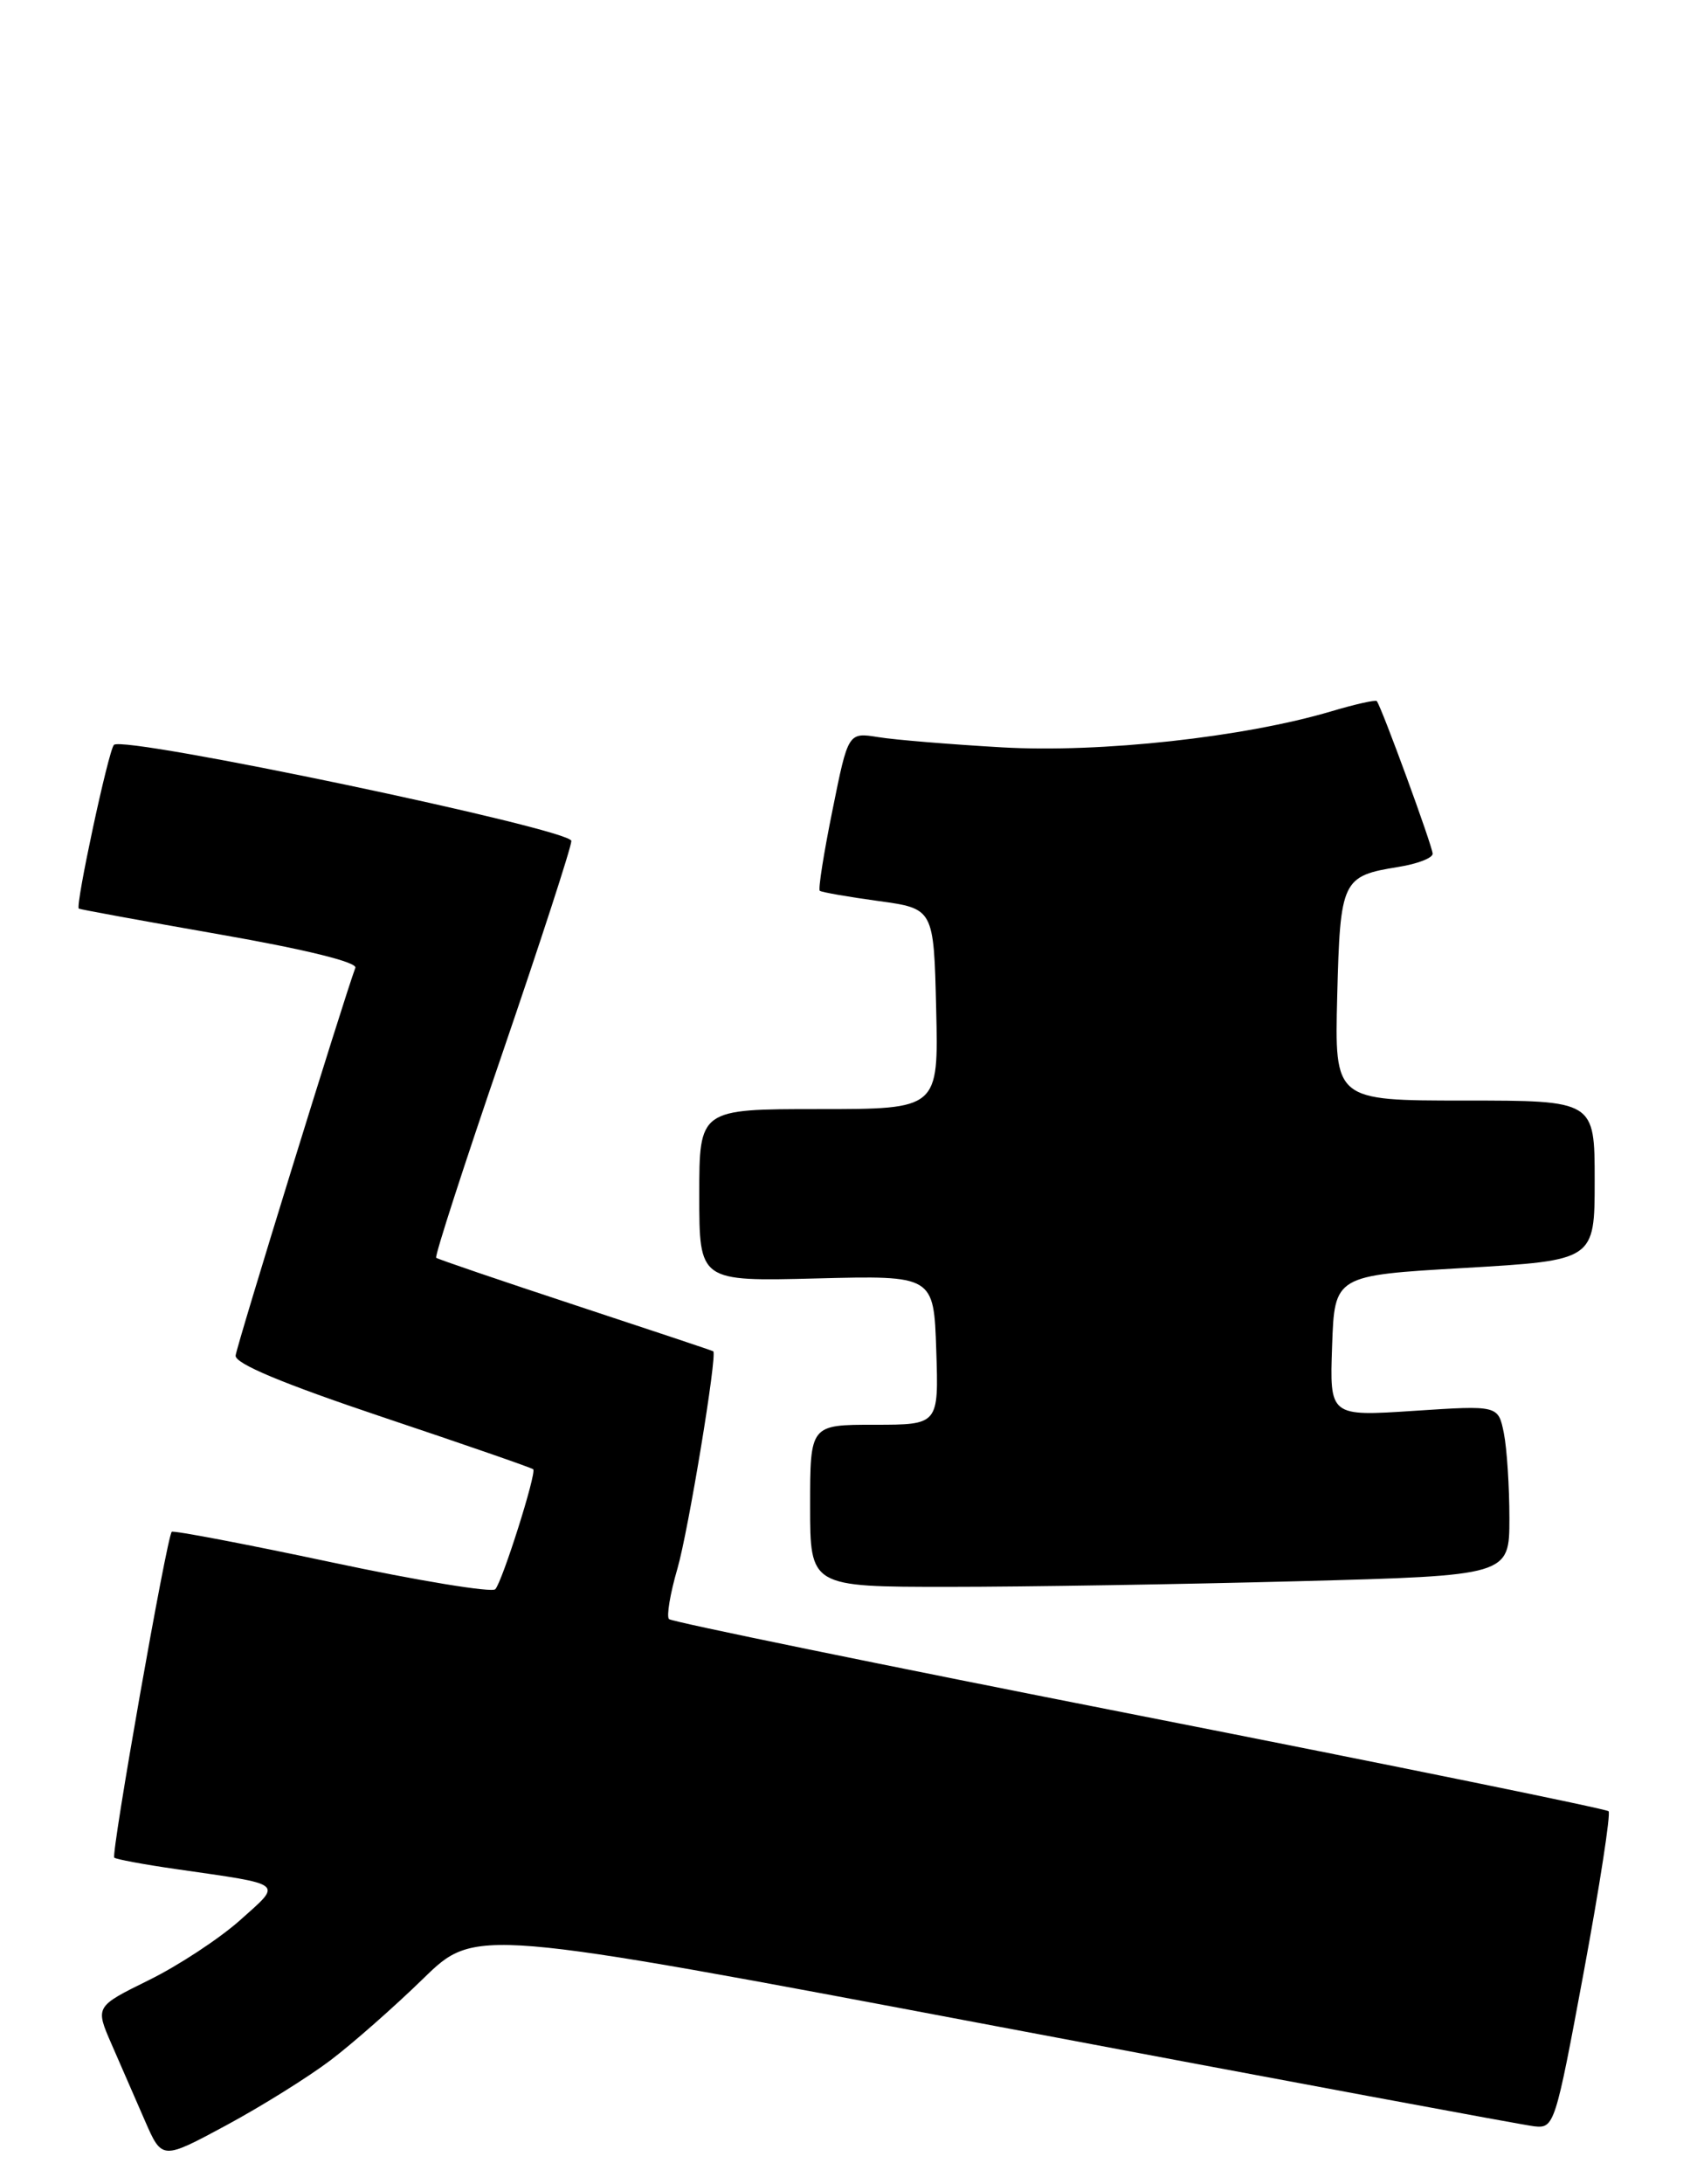 <?xml version="1.0" encoding="UTF-8" standalone="no"?>
<!DOCTYPE svg PUBLIC "-//W3C//DTD SVG 1.1//EN" "http://www.w3.org/Graphics/SVG/1.1/DTD/svg11.dtd" >
<svg xmlns="http://www.w3.org/2000/svg" xmlns:xlink="http://www.w3.org/1999/xlink" version="1.1" viewBox="0 0 199 256">
 <g >
 <path fill="currentColor"
d=" M 38.77 241.48 C 41.37 239.51 46.25 235.21 49.62 231.93 C 55.74 225.96 55.74 225.96 116.62 237.46 C 150.10 243.78 178.58 249.08 179.90 249.23 C 182.26 249.49 182.38 249.13 185.72 231.15 C 187.59 221.05 188.90 212.57 188.63 212.30 C 188.36 212.03 163.59 206.98 133.58 201.08 C 103.57 195.18 78.76 190.10 78.45 189.78 C 78.14 189.47 78.58 186.80 79.44 183.86 C 80.72 179.45 84.13 158.78 83.64 158.39 C 83.56 158.32 76.30 155.90 67.50 153.00 C 58.70 150.10 51.34 147.59 51.15 147.43 C 50.95 147.26 54.44 136.49 58.90 123.49 C 63.35 110.49 67.00 99.28 67.00 98.57 C 67.00 97.19 14.50 86.17 13.36 87.31 C 12.72 87.95 8.81 106.19 9.24 106.50 C 9.38 106.60 16.83 107.96 25.78 109.53 C 35.81 111.28 41.92 112.79 41.67 113.44 C 40.27 117.21 27.74 157.76 27.63 158.89 C 27.54 159.83 33.09 162.15 44.89 166.11 C 54.45 169.31 62.39 172.06 62.53 172.22 C 62.94 172.66 58.90 185.41 58.08 186.28 C 57.68 186.70 49.06 185.29 38.92 183.13 C 28.79 180.98 20.34 179.37 20.14 179.55 C 19.57 180.08 13.00 217.33 13.40 217.74 C 13.60 217.93 16.85 218.54 20.63 219.08 C 33.58 220.95 33.15 220.60 28.12 225.10 C 25.71 227.24 20.91 230.40 17.45 232.10 C 11.16 235.20 11.16 235.20 13.08 239.60 C 14.14 242.02 15.90 246.06 17.00 248.59 C 19.00 253.17 19.00 253.17 26.52 249.12 C 30.66 246.89 36.17 243.45 38.77 241.48 Z  M 152.25 185.34 C 177.00 184.68 177.00 184.68 177.00 177.96 C 177.00 174.27 176.71 169.78 176.35 167.98 C 175.69 164.72 175.69 164.72 165.81 165.37 C 155.92 166.02 155.92 166.02 156.21 157.76 C 156.50 149.50 156.50 149.50 171.75 148.62 C 187.00 147.73 187.00 147.73 187.00 138.37 C 187.00 129.00 187.00 129.00 171.75 129.00 C 156.50 129.00 156.50 129.00 156.81 116.75 C 157.16 103.11 157.37 102.68 164.02 101.61 C 166.21 101.26 168.00 100.57 168.00 100.07 C 168.00 99.23 162.02 82.89 161.45 82.18 C 161.31 82.01 158.92 82.54 156.14 83.37 C 145.86 86.42 129.07 88.26 117.50 87.60 C 111.45 87.25 104.92 86.72 102.98 86.40 C 99.46 85.84 99.46 85.84 97.62 94.97 C 96.60 99.99 95.93 104.24 96.13 104.41 C 96.34 104.58 99.42 105.12 103.00 105.61 C 109.50 106.50 109.50 106.50 109.78 118.25 C 110.06 130.00 110.06 130.00 96.03 130.00 C 82.00 130.00 82.00 130.00 82.00 140.10 C 82.00 150.20 82.00 150.20 95.75 149.85 C 109.50 149.50 109.50 149.50 109.79 158.25 C 110.08 167.00 110.08 167.00 102.54 167.00 C 95.00 167.00 95.00 167.00 95.00 176.50 C 95.00 186.00 95.00 186.00 111.25 186.00 C 120.19 186.00 138.64 185.70 152.25 185.34 Z "/>
</g>
</svg>